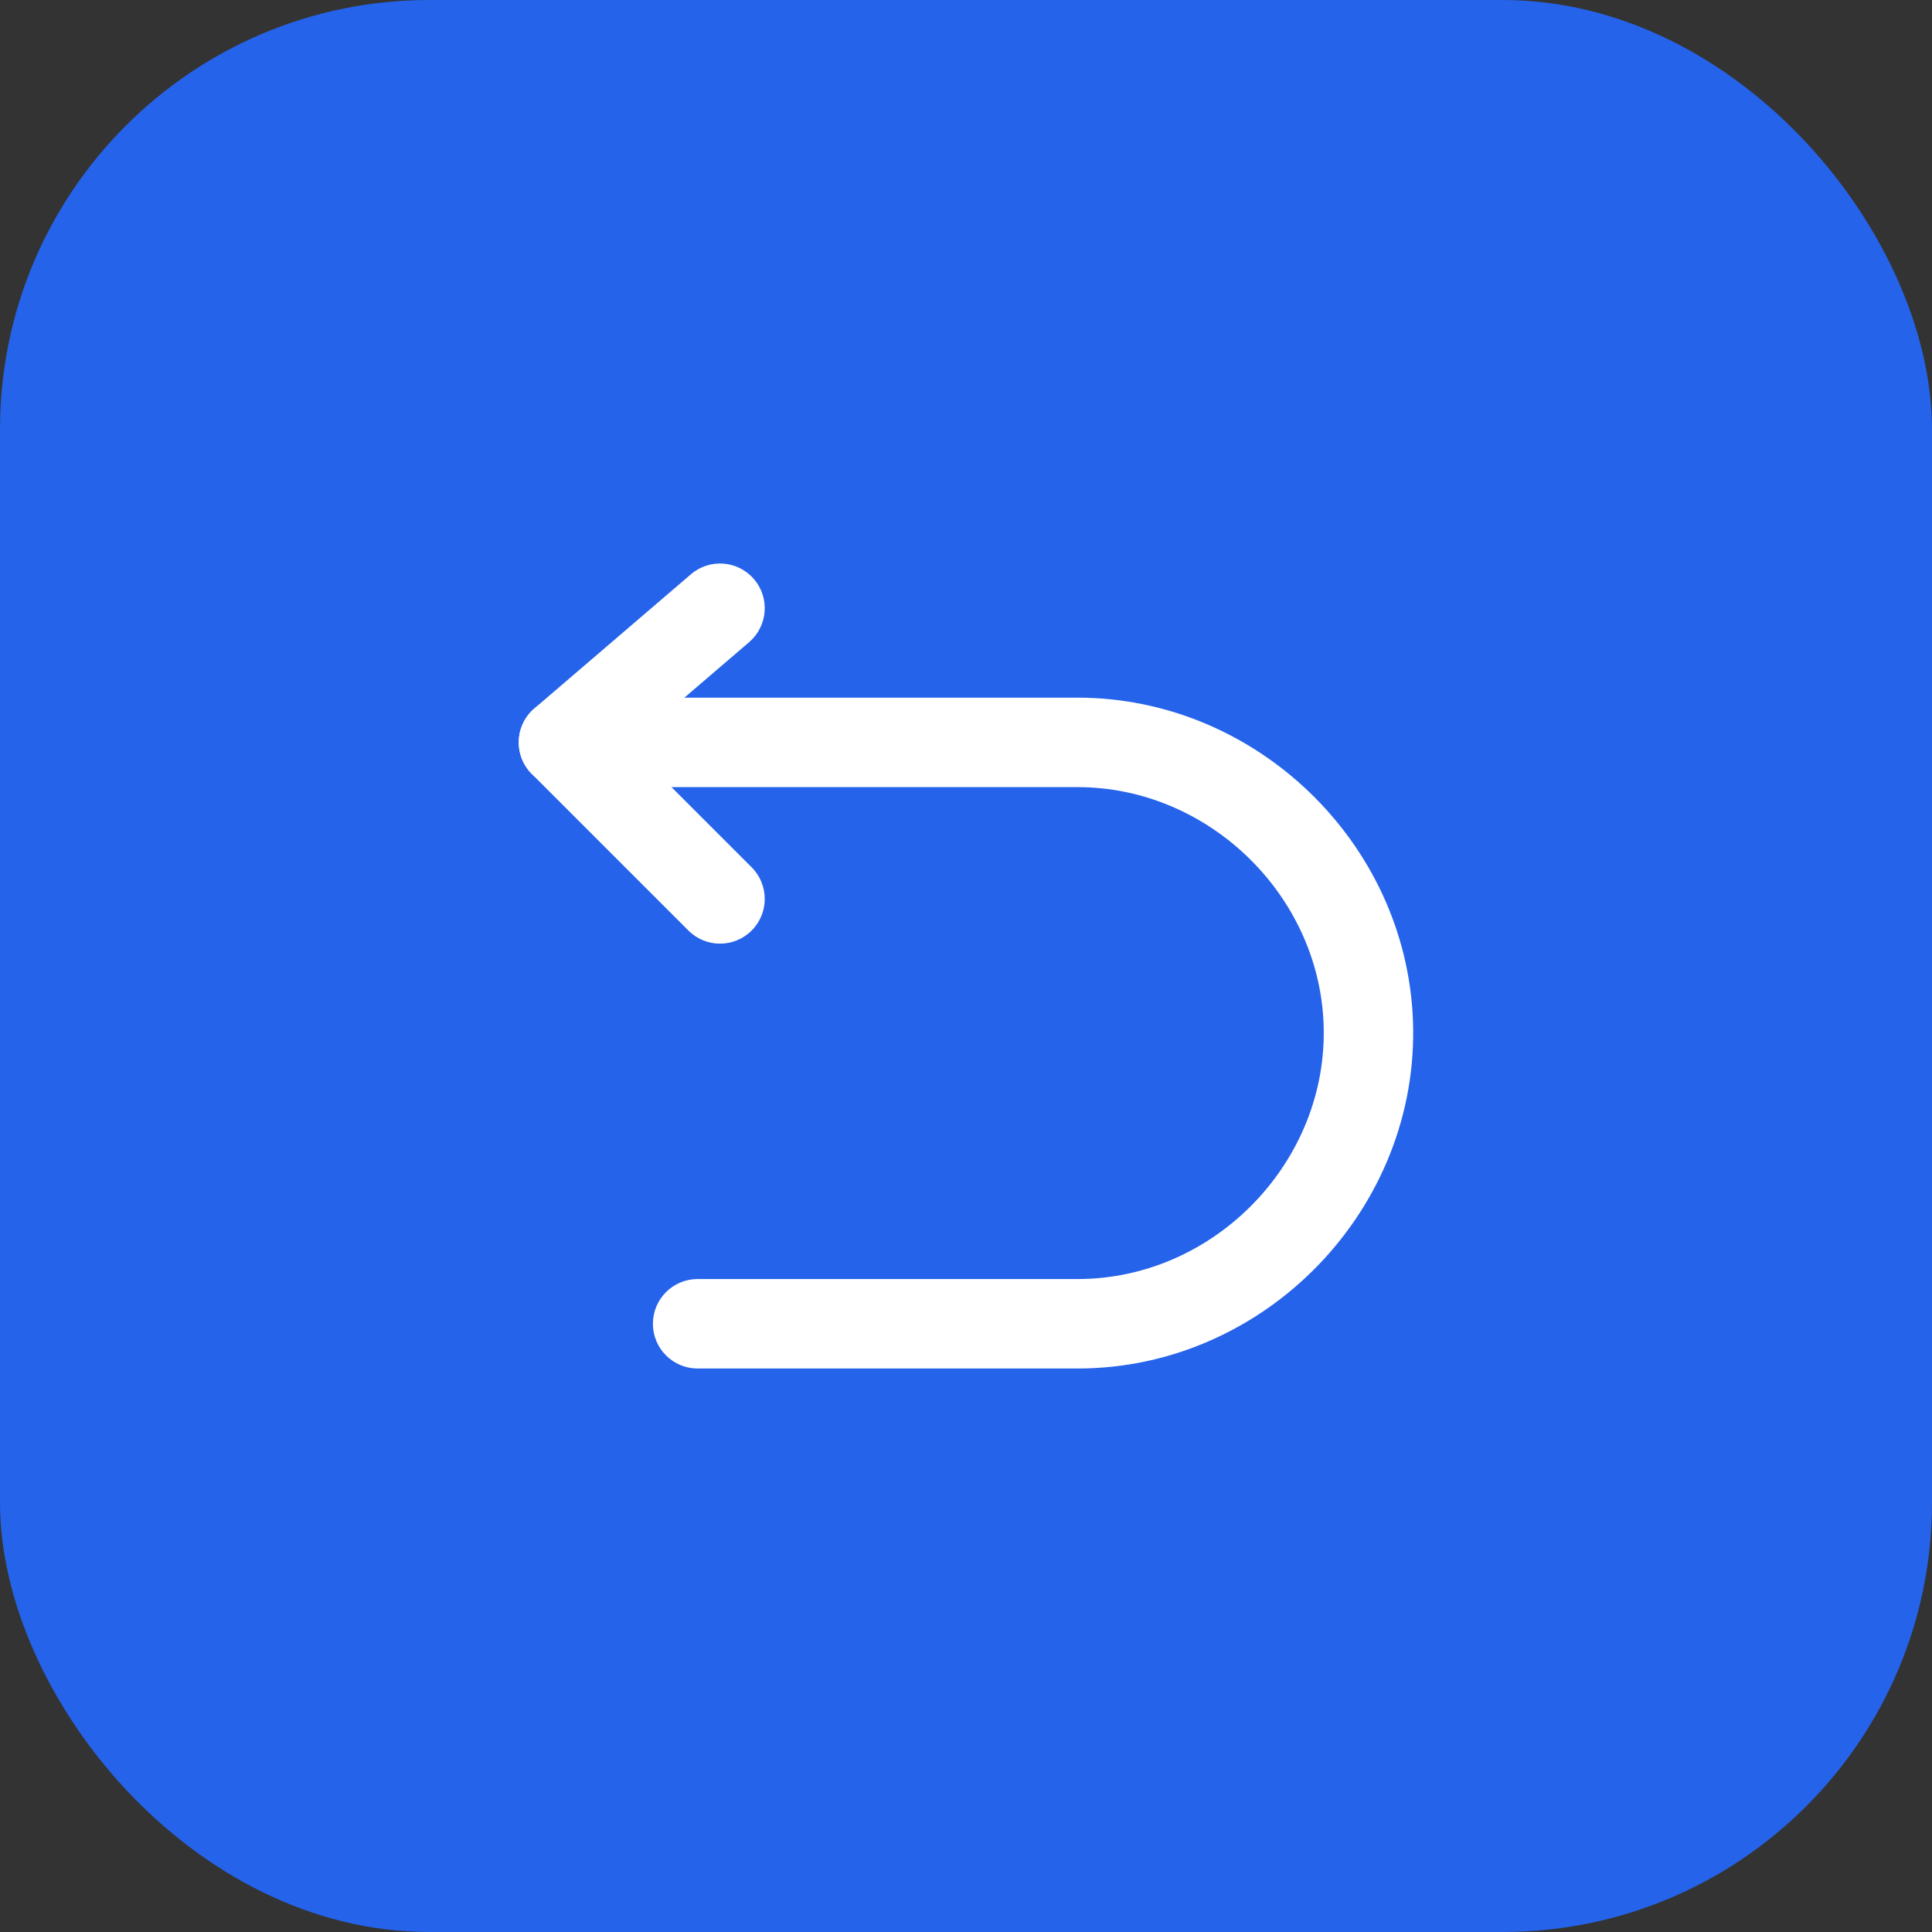 <svg width="36" height="36" viewBox="0 0 36 36" fill="none" xmlns="http://www.w3.org/2000/svg">
<rect x="0" y="0" width="36" height="36" fill="#333333" stroke="none"/>
<rect width="36" height="36" rx="8" fill="#2563EA"/>
<path fill-rule="evenodd" clip-rule="evenodd" d="M14.049 10.791C14.349 11.14 14.308 11.666 13.959 11.966L11.725 13.88L14.006 16.161C14.331 16.486 14.331 17.014 14.006 17.339C13.68 17.665 13.153 17.665 12.827 17.339L9.911 14.423C9.746 14.258 9.658 14.033 9.667 13.801C9.676 13.569 9.781 13.352 9.957 13.201L12.874 10.701C13.223 10.401 13.75 10.442 14.049 10.791Z" fill="white"/>
<path fill-rule="evenodd" clip-rule="evenodd" d="M9.666 13.833C9.666 13.373 10.04 13 10.5 13H20.081C23.396 13 26.199 15.695 26.328 19.009C26.465 22.512 23.583 25.5 20.081 25.5H12.999C12.539 25.5 12.166 25.127 12.166 24.667C12.166 24.206 12.539 23.833 12.999 23.833H20.081C22.639 23.833 24.763 21.629 24.663 19.074C24.569 16.655 22.501 14.667 20.081 14.667H10.5C10.04 14.667 9.666 14.294 9.666 13.833Z" fill="white"/>
</svg>
